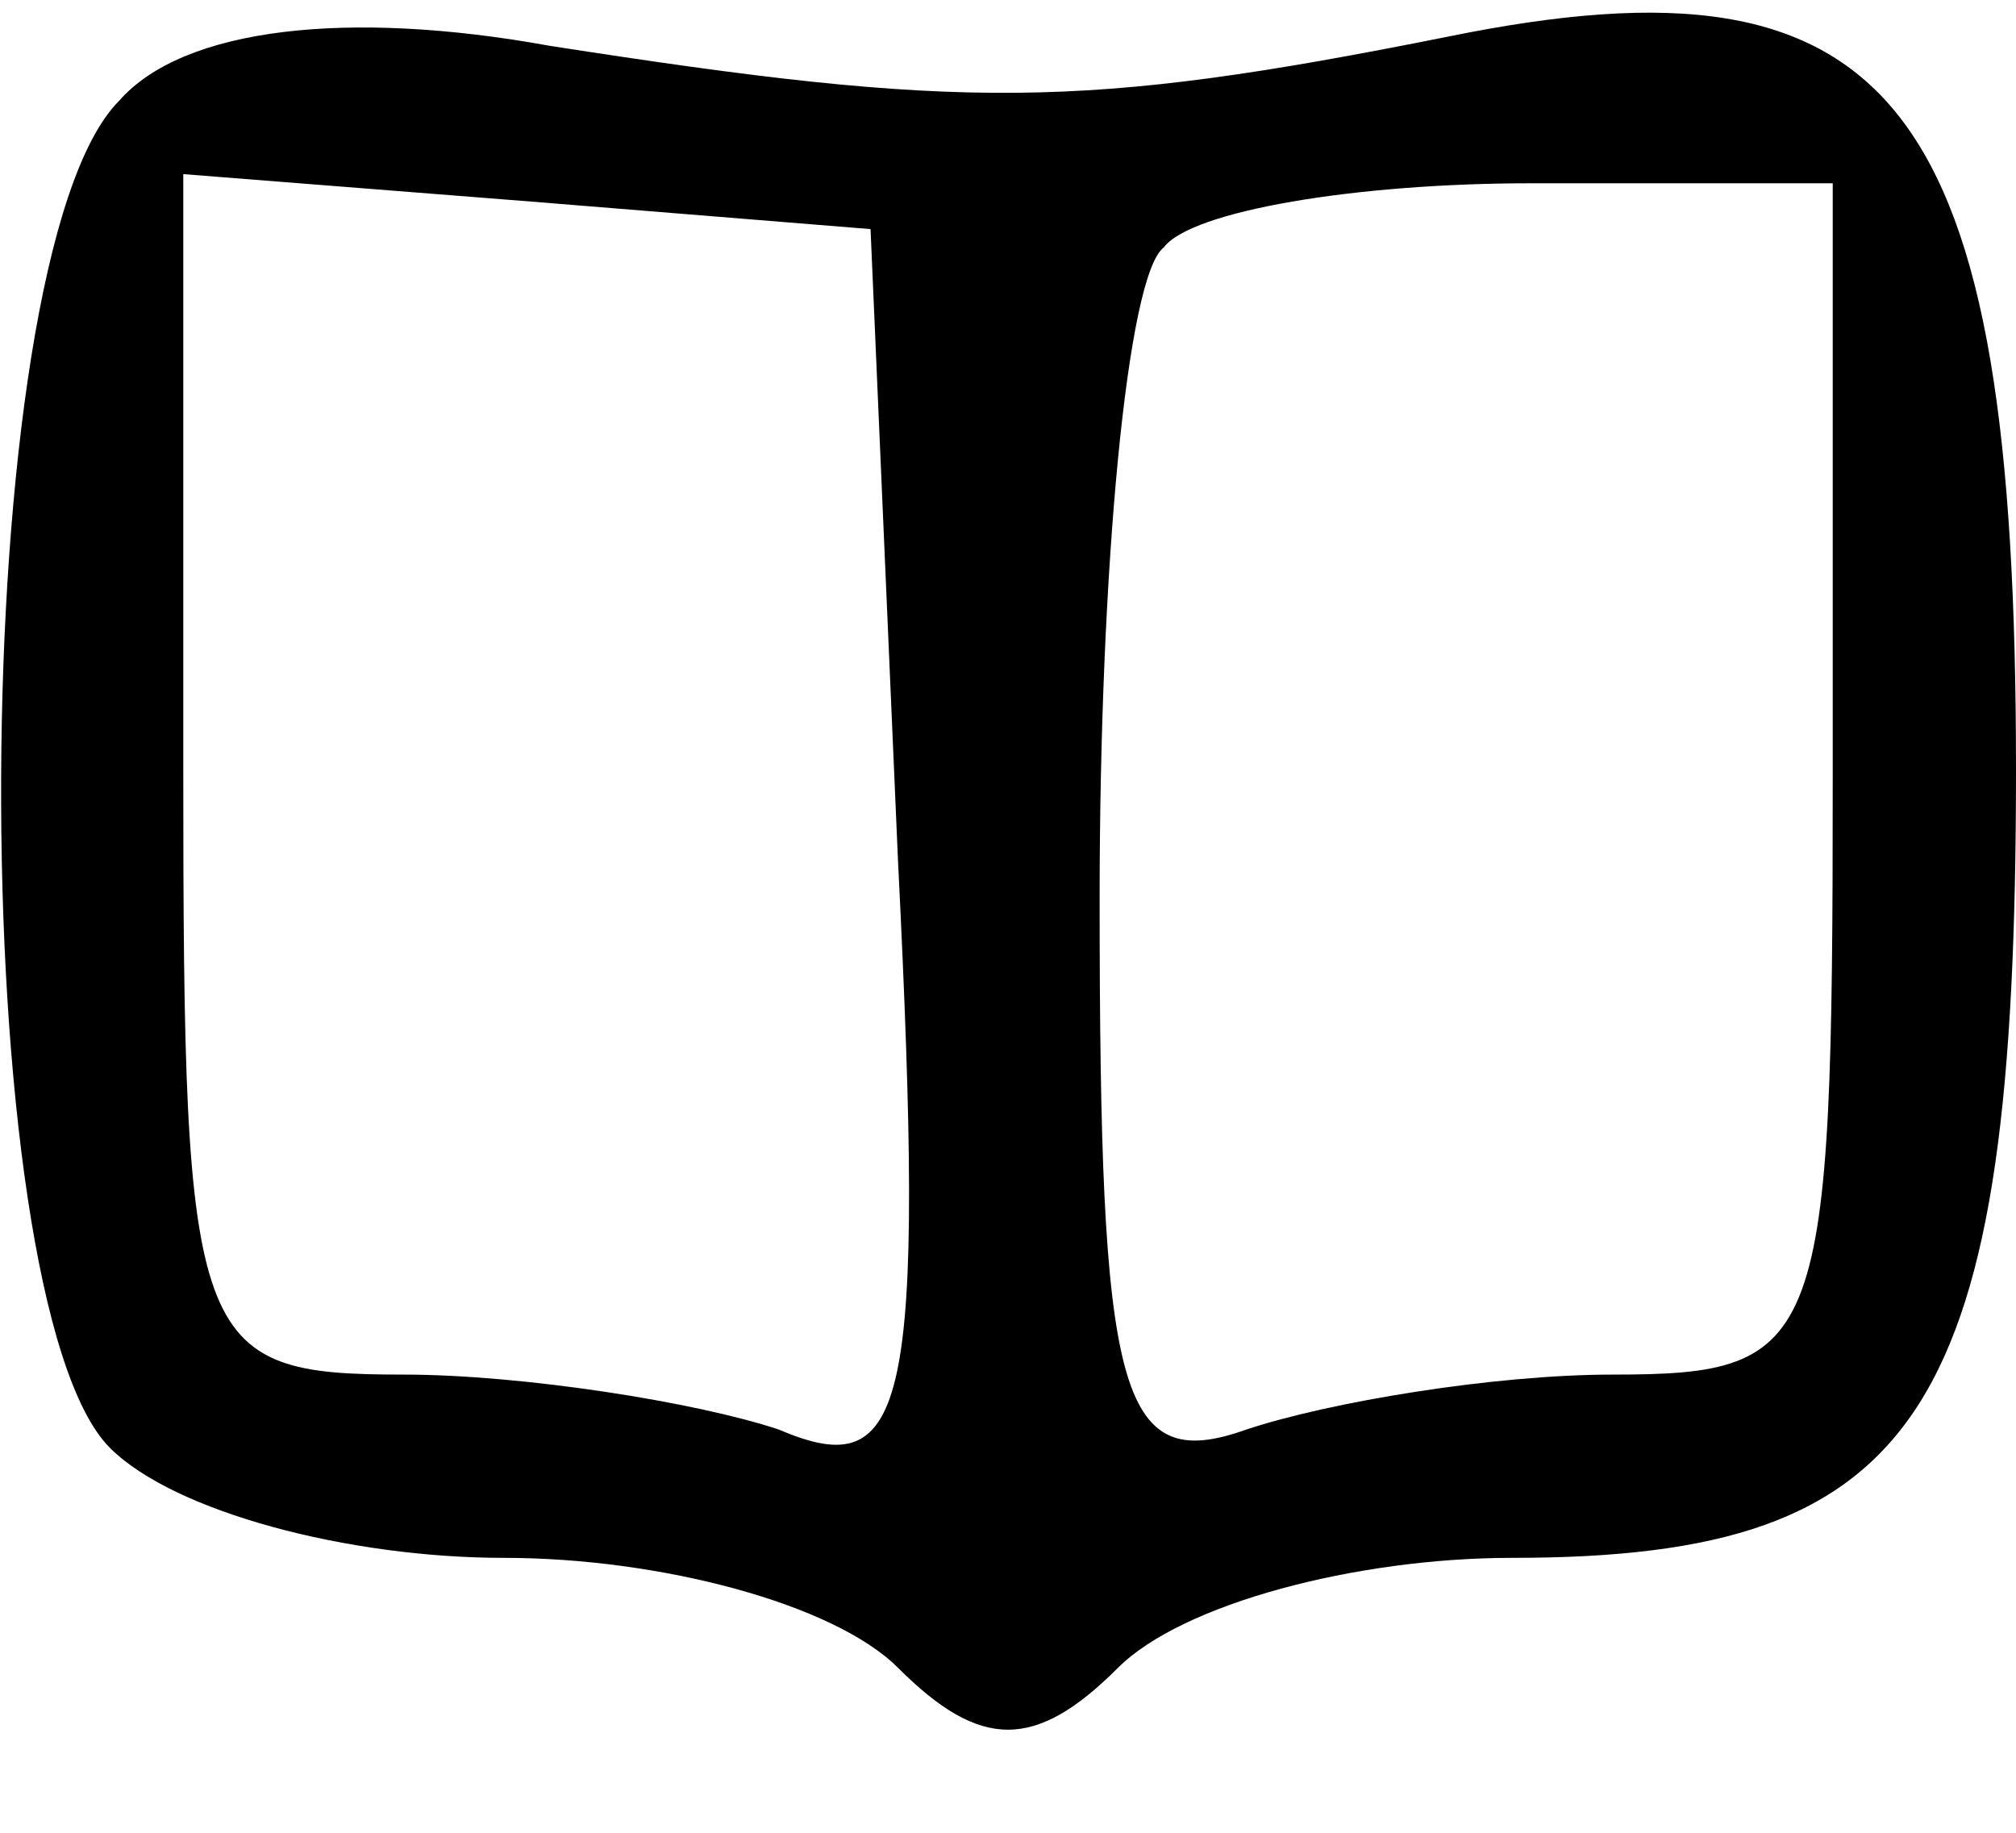 <?xml version="1.0" standalone="no"?>
<!DOCTYPE svg PUBLIC "-//W3C//DTD SVG 20010904//EN"
 "http://www.w3.org/TR/2001/REC-SVG-20010904/DTD/svg10.dtd">
<svg version="1.0" xmlns="http://www.w3.org/2000/svg"
 width="22pt" height="20pt" viewBox="0 0 22 20"
 preserveAspectRatio="xMidYMid meet">

<g transform="translate(0,20) scale(0.1,-0.1)"
fill="#000000" stroke="none">
<path d="M13 189 c-17 -17 -17 -131 -1 -147 7 -7 26 -12 43 -12 17 0 36 -5 43
-12 9 -9 15 -9 24 0 7 7 26 12 43 12 45 0 55 16 55 86 0 73 -13 90 -62 80 -40
-8 -53 -8 -98 -1 -22 4 -40 2 -47 -6z m85 -83 c3 -60 1 -68 -13 -62 -9 3 -28
6 -41 6 -23 0 -24 3 -24 66 l0 65 38 -3 37 -3 3 -69z m102 9 c0 -62 -1 -65
-24 -65 -13 0 -31 -3 -40 -6 -14 -5 -16 4 -16 58 0 36 3 68 7 71 3 4 21 7 40
7 l33 0 0 -65z"/>
</g>
</svg>
